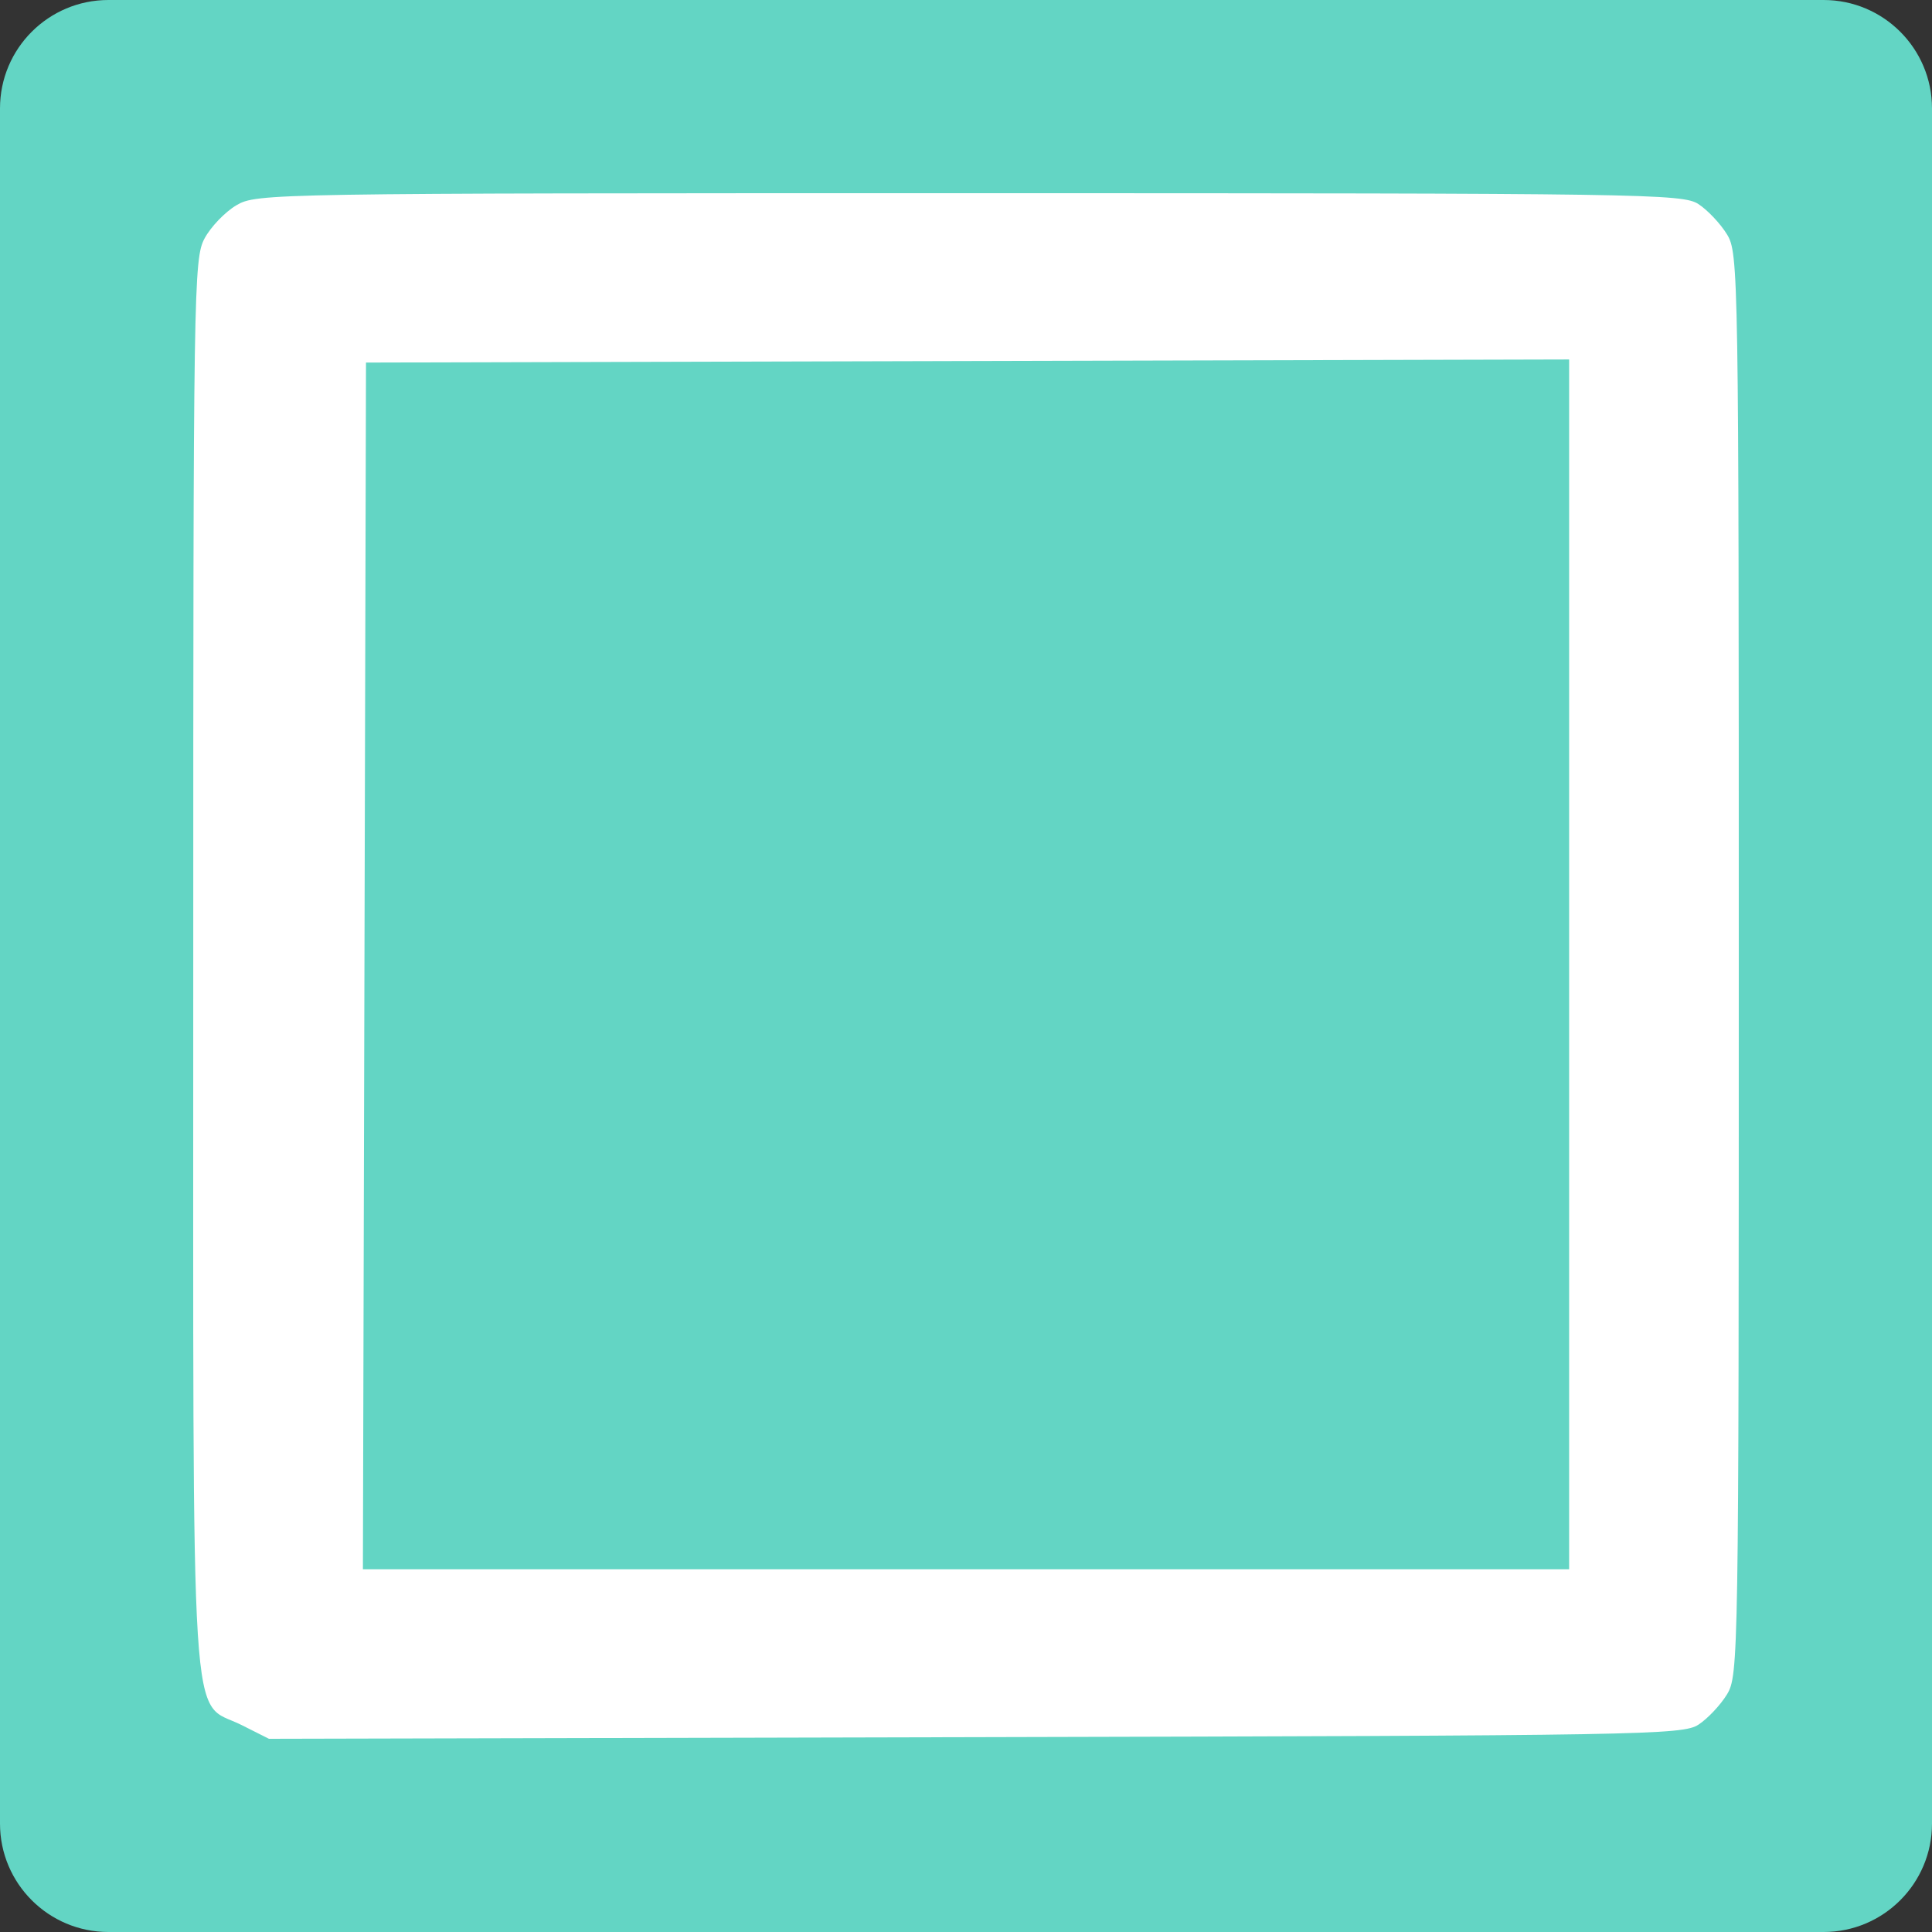 <?xml version="1.0" encoding="UTF-8" standalone="no"?>
<!-- Created with Inkscape (http://www.inkscape.org/) -->

<svg
   xmlns:dc="http://purl.org/dc/elements/1.1/"
   xmlns:cc="http://creativecommons.org/ns#"
   xmlns:rdf="http://www.w3.org/1999/02/22-rdf-syntax-ns#"
   xmlns:svg="http://www.w3.org/2000/svg"
   xmlns="http://www.w3.org/2000/svg"
   xmlns:sodipodi="http://sodipodi.sourceforge.net/DTD/sodipodi-0.dtd"
   xmlns:inkscape="http://www.inkscape.org/namespaces/inkscape"
   width="100px"
   height="100px"
   viewBox="0 0 100 100"
   version="1.1"
   id="SVGRoot"
   inkscape:version="0.92.3 (2405546, 2018-03-11)"
   sodipodi:docname="stop.svg">
  <rect x="0" y="0" width="100" height="100" fill="#333333" stroke="none"/>
  <sodipodi:namedview
     id="base"
     pagecolor="#ffffff"
     bordercolor="#666666"
     borderopacity="1.0"
     inkscape:pageopacity="0.0"
     inkscape:pageshadow="2"
     inkscape:zoom="1.8101934"
     inkscape:cx="8.5839847"
     inkscape:cy="57.144005"
     inkscape:document-units="px"
     inkscape:current-layer="layer1"
     showgrid="false"
     inkscape:window-width="1366"
     inkscape:window-height="701"
     inkscape:window-x="0"
     inkscape:window-y="0"
     inkscape:window-maximized="1"
     inkscape:grid-bbox="true"
     inkscape:pagecheckerboard="true" />
  <defs
     id="defs815" />
  <g
     id="layer1"
     inkscape:groupmode="layer"
     inkscape:label="Layer 1">
    <path
       style="color:#000000;font-style:normal;font-variant:normal;font-weight:normal;font-stretch:normal;font-size:medium;line-height:normal;font-family:sans-serif;font-variant-ligatures:normal;font-variant-position:normal;font-variant-caps:normal;font-variant-numeric:normal;font-variant-alternates:normal;font-feature-settings:normal;text-indent:0;text-align:start;text-decoration:none;text-decoration-line:none;text-decoration-style:solid;text-decoration-color:#000000;letter-spacing:normal;word-spacing:normal;text-transform:none;writing-mode:lr-tb;direction:ltr;text-orientation:mixed;dominant-baseline:auto;baseline-shift:baseline;text-anchor:start;white-space:normal;shape-padding:0;clip-rule:nonzero;display:inline;overflow:visible;visibility:visible;opacity:1;isolation:auto;mix-blend-mode:normal;color-interpolation:sRGB;color-interpolation-filters:linearRGB;solid-color:#000000;solid-opacity:1;vector-effect:none;fill:#63d5c4;fill-opacity:1;fill-rule:nonzero;stroke:none;stroke-width:11.222;stroke-linecap:round;stroke-linejoin:round;stroke-miterlimit:4;stroke-dasharray:none;stroke-dashoffset:0;stroke-opacity:1;paint-order:stroke fill markers;color-rendering:auto;image-rendering:auto;shape-rendering:auto;text-rendering:auto;enable-background:accumulate"
       d="M 5.611,0 C 2.512,8.6814507e-5 8.6814507e-5,2.512 0,5.611 V 94.389 C 8.6869732e-5,97.488 2.512,100 5.611,100 H 94.389 C 97.488,100 100,97.488 100,94.389 V 5.611 C 100,2.512 97.488,8.6869732e-5 94.389,0 Z"
       id="rect1374"
       inkscape:connector-curvature="0"
       sodipodi:nodetypes="ccccccccc" />
    <path
       style="opacity:1;fill:#ffffff;fill-opacity:1;fill-rule:nonzero;stroke:none;stroke-width:3.553;stroke-linecap:butt;stroke-linejoin:round;stroke-miterlimit:4;stroke-dasharray:none;stroke-dashoffset:0;stroke-opacity:1;paint-order:markers fill stroke"
       d="m 12.511,89.291 c -2.715,-1.366 -2.507,1.895 -2.508,-39.379 -4.66e-4,-34.986 0.023,-36.522 0.584,-37.569 0.321,-0.6 1.063,-1.373 1.647,-1.717 1.046,-0.617 1.626,-0.626 37.939,-0.626 35.015,0 36.92,0.029 37.74,0.565 0.475,0.311 1.139,1.015 1.475,1.565 0.597,0.977 0.611,1.875 0.611,37.786 0,35.911 -0.015,36.81 -0.611,37.786 -0.336,0.55 -1,1.255 -1.475,1.565 -0.818,0.535 -2.794,0.569 -37.428,0.648 L 13.921,90 Z M 81.218,49.915 V 18.606 l -31.137,0.08 -31.137,0.08 -0.08,31.229 -0.08,31.229 h 31.217 31.217 z"
       id="path1401"
       inkscape:connector-curvature="0" />
    <path
       style="opacity:1;fill:none;fill-opacity:1;fill-rule:nonzero;stroke:none;stroke-width:4.429;stroke-linecap:butt;stroke-linejoin:round;stroke-miterlimit:4;stroke-dasharray:none;stroke-dashoffset:0;stroke-opacity:1;paint-order:markers fill stroke"
       d="M 11.279,50.048 V 11.376 H 49.951 88.623 V 50.048 88.72 H 49.951 11.279 Z"
       id="path1405"
       inkscape:connector-curvature="0" />
  </g>
</svg>
